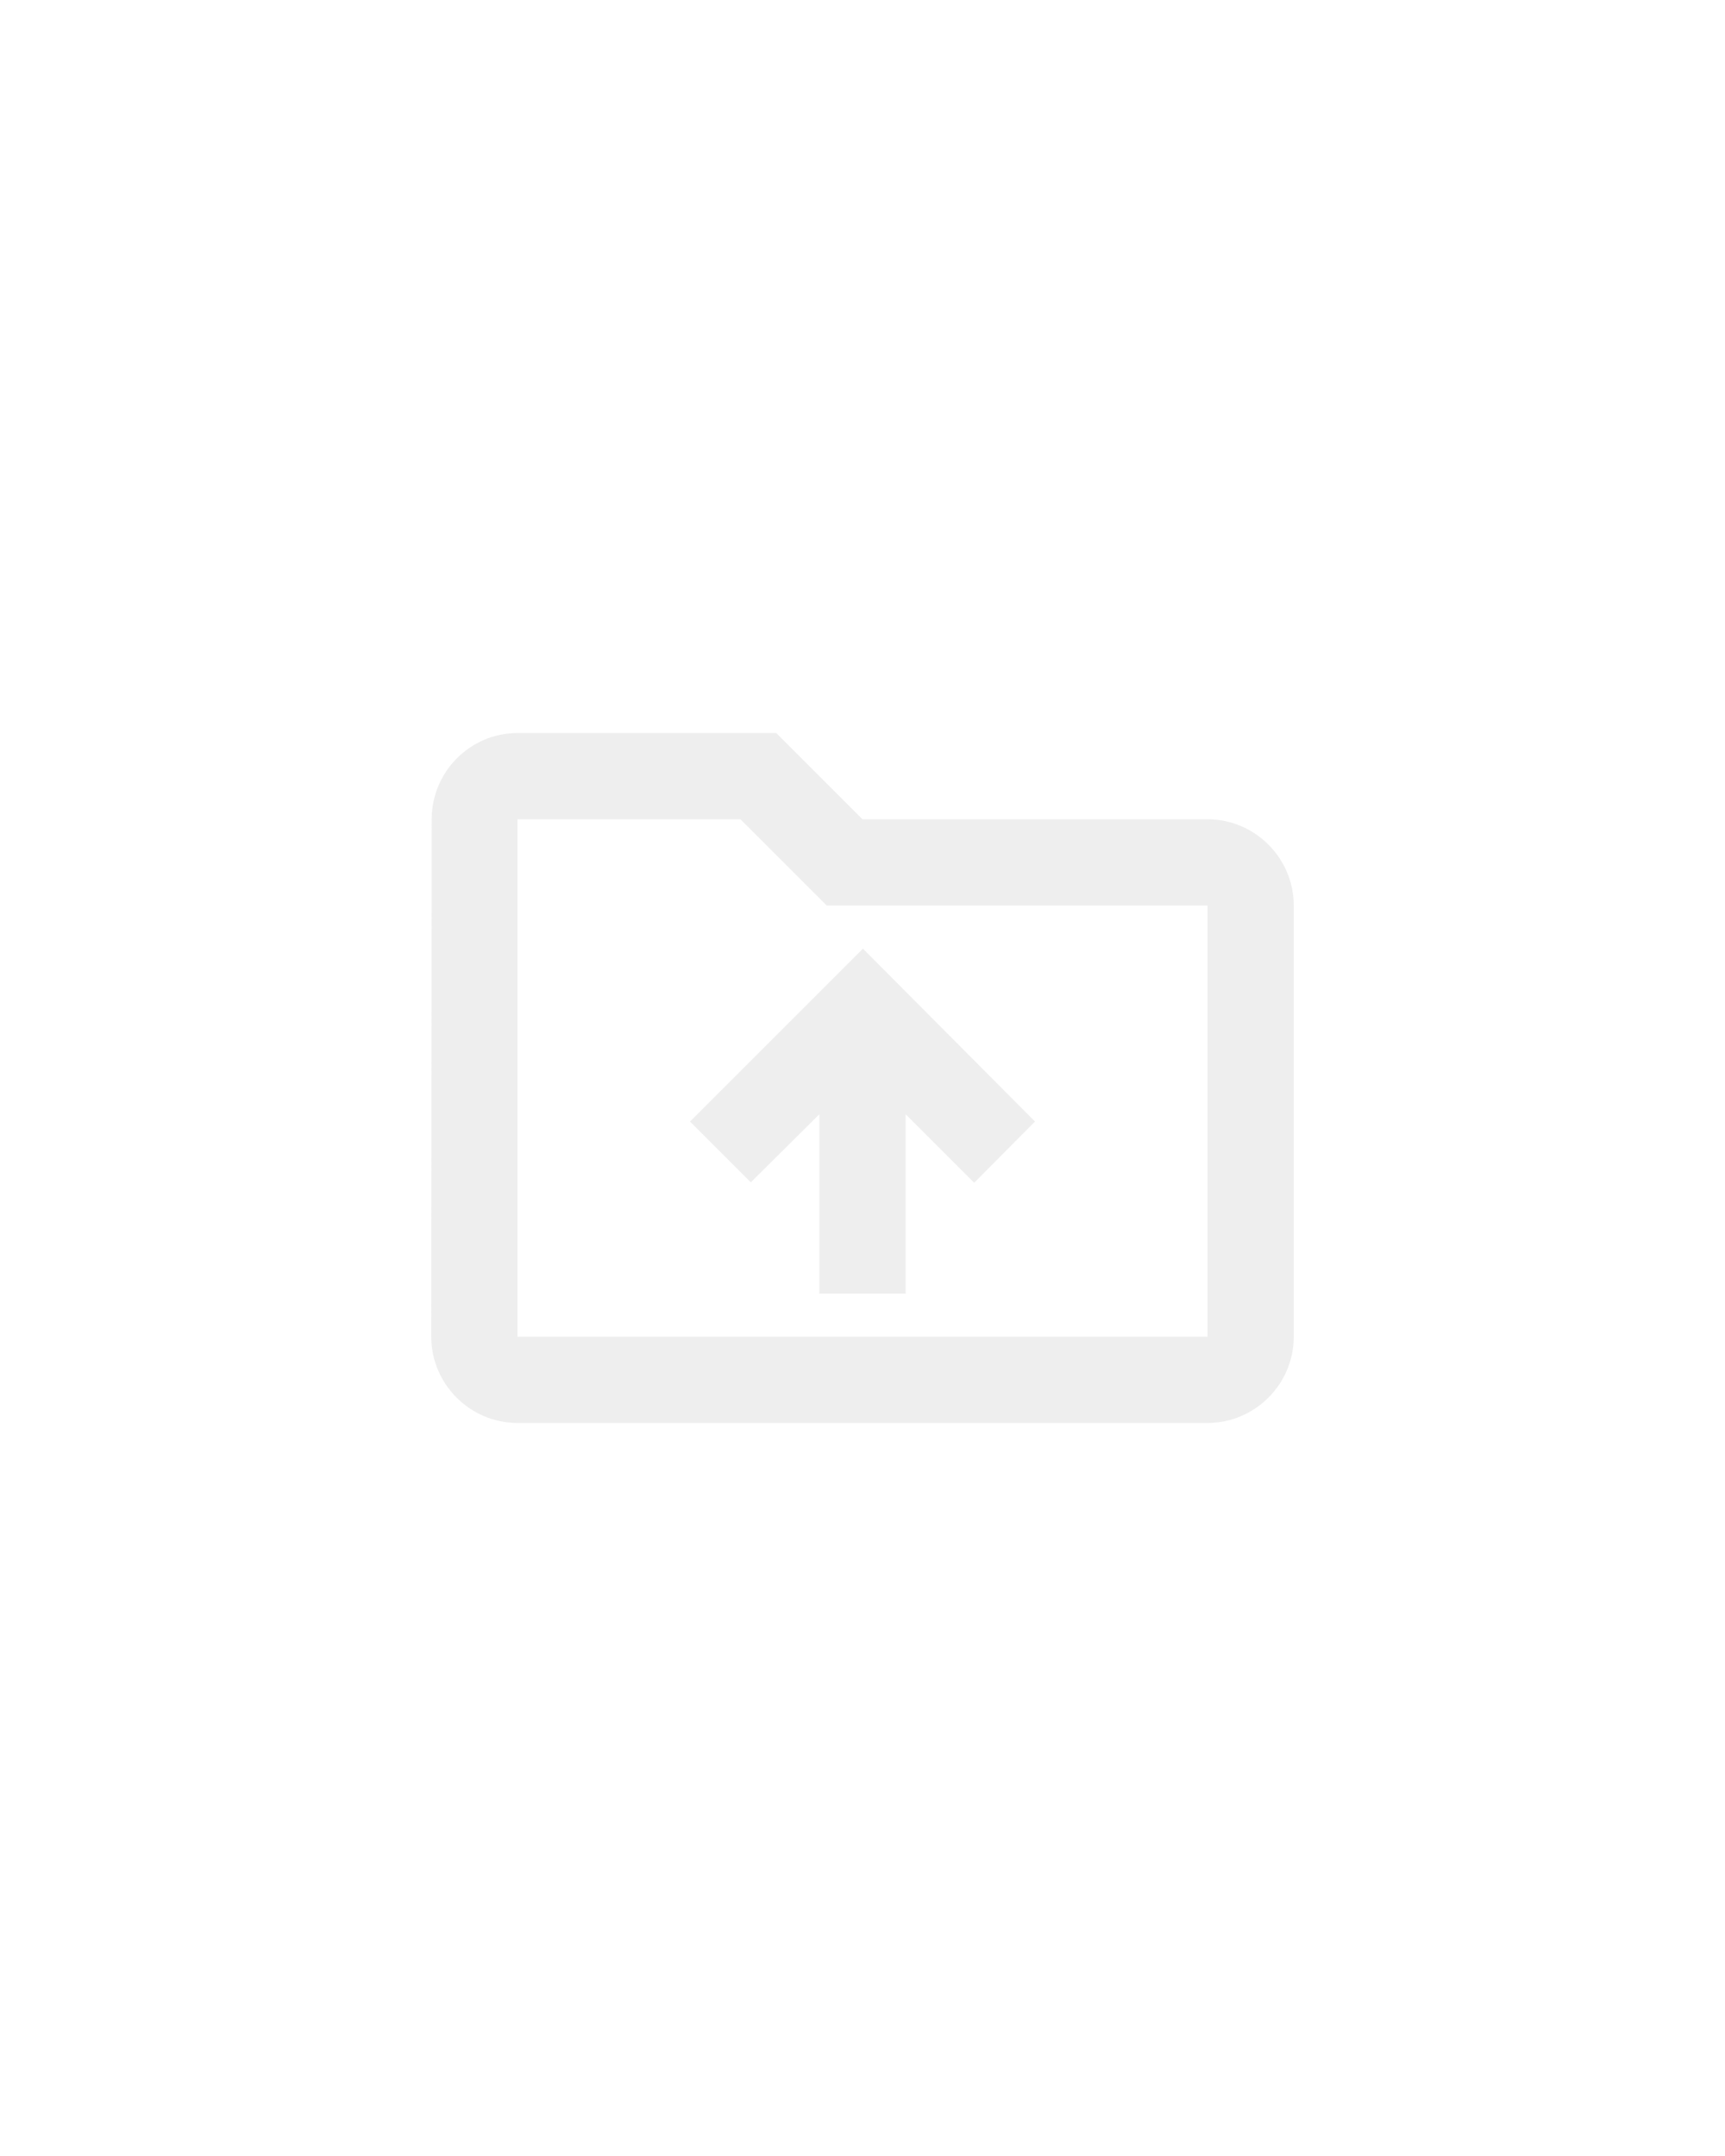 <svg xmlns="http://www.w3.org/2000/svg" height="50" viewBox="0 0 40 40" style="color: rgba(227, 227, 227, .6); background: #121212">
  <svg x="8" y="8" width="24" height="24" viewBox="0 0 24 24">
    <path fill="currentColor"
      d="M20 6h-8l-2-2H4c-1.1 0-1.99.9-1.99 2L2 18c0 1.1.9 2 2 2h16c1.1 0 2-.9 2-2V8c0-1.1-.9-2-2-2zm0 12H4V6h5.17l2 2H20v10zM9.41 14.42L11 12.84V17h2v-4.16l1.59 1.59L16 13.01 12.01 9 8 13.01l1.41 1.41z">
    </path>
  </svg>
</svg>

